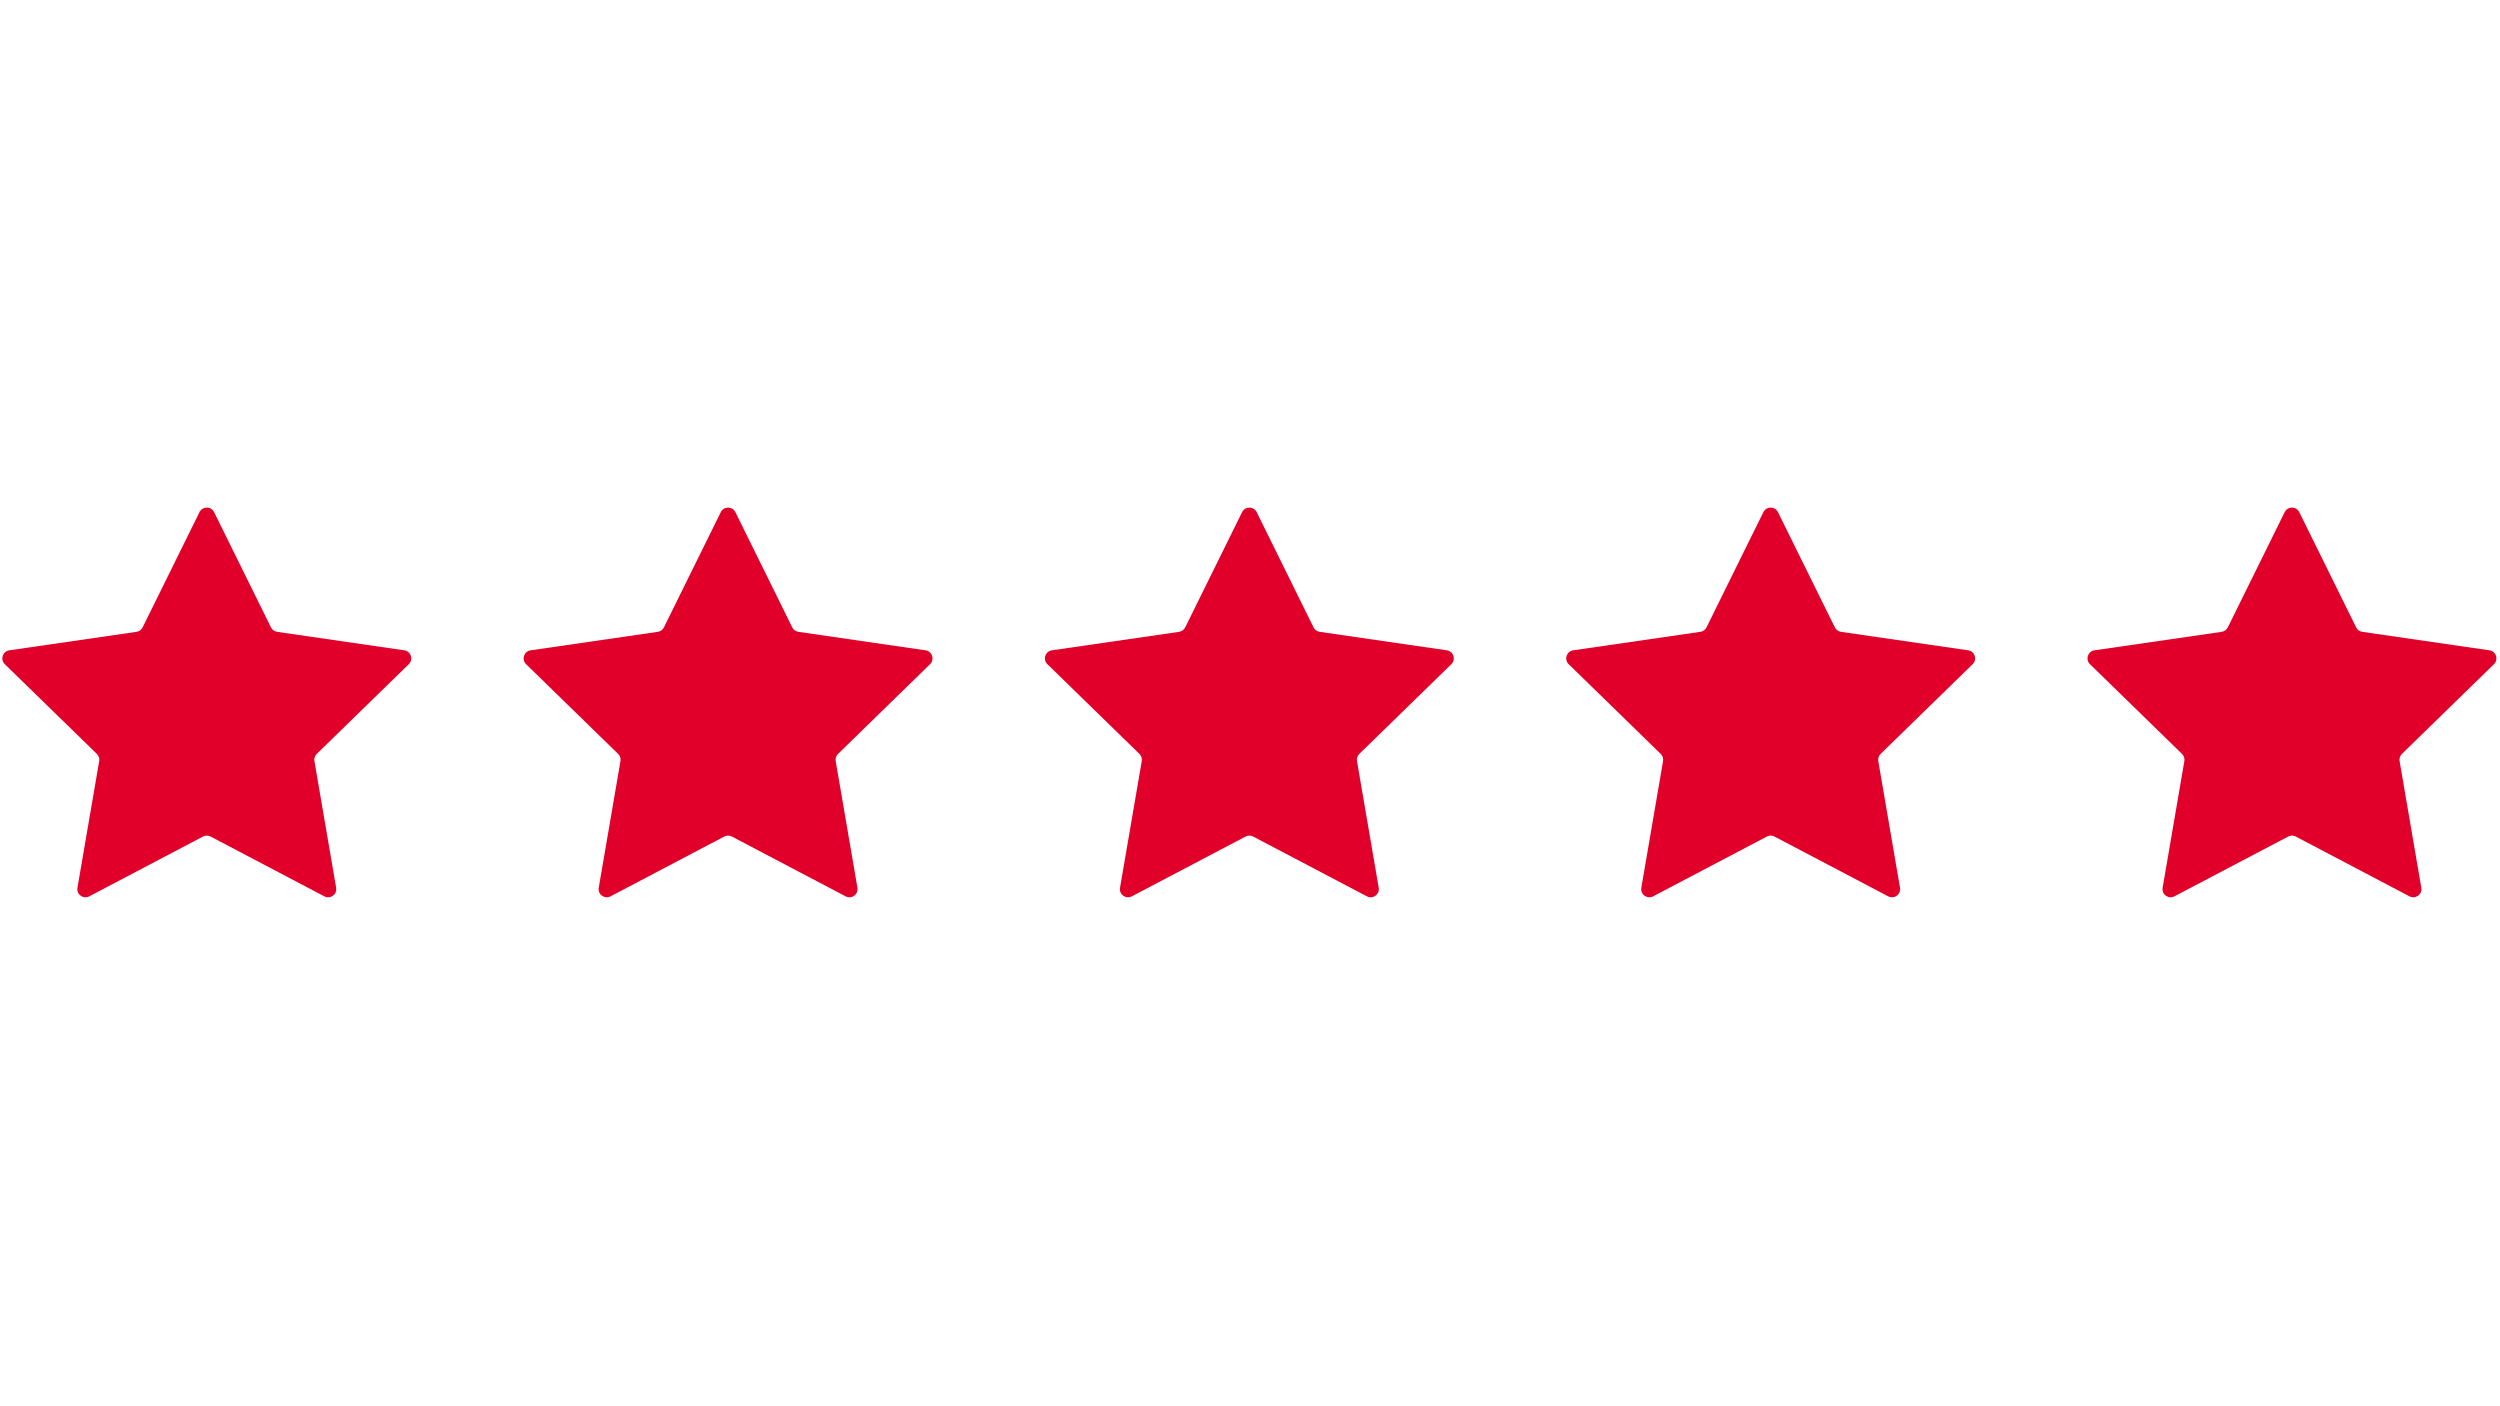 <svg xmlns="http://www.w3.org/2000/svg" xmlns:xlink="http://www.w3.org/1999/xlink" width="1366" zoomAndPan="magnify" viewBox="0 0 1024.5 162" height="768" preserveAspectRatio="xMidYMid meet" version="1.0"><path fill="#e1002a" d="M 167.523 65.184 L 129.809 101.949 C 129.023 102.715 128.664 103.816 128.852 104.898 L 137.754 156.812 C 138.223 159.531 135.363 161.613 132.918 160.324 L 86.301 135.812 C 85.328 135.301 84.168 135.301 83.199 135.812 L 36.578 160.324 C 34.133 161.609 31.277 159.531 31.742 156.812 L 40.648 104.898 C 40.832 103.816 40.473 102.715 39.688 101.949 L 1.969 65.184 C -0.008 63.254 1.078 59.895 3.812 59.5 L 55.938 51.926 C 57.023 51.77 57.961 51.086 58.445 50.102 L 81.758 2.871 C 82.98 0.395 86.512 0.395 87.734 2.871 L 111.047 50.102 C 111.531 51.086 112.473 51.766 113.559 51.926 L 165.68 59.5 C 168.414 59.895 169.508 63.254 167.527 65.184 Z M 379.301 59.5 L 327.18 51.926 C 326.094 51.77 325.152 51.086 324.668 50.102 L 301.363 2.871 C 300.137 0.395 296.605 0.395 295.383 2.871 L 272.074 50.102 C 271.586 51.086 270.648 51.766 269.562 51.926 L 217.438 59.5 C 214.703 59.895 213.613 63.254 215.594 65.184 L 253.309 101.949 C 254.094 102.715 254.449 103.816 254.266 104.898 L 245.359 156.812 C 244.895 159.531 247.754 161.613 250.195 160.324 L 296.816 135.812 C 297.789 135.301 298.945 135.301 299.918 135.812 L 346.539 160.324 C 348.984 161.609 351.84 159.531 351.375 156.812 L 342.469 104.898 C 342.281 103.816 342.641 102.715 343.426 101.949 L 381.141 65.184 C 383.117 63.254 382.031 59.895 379.297 59.5 Z M 592.93 59.5 L 540.809 51.926 C 539.723 51.77 538.781 51.086 538.297 50.102 L 514.988 2.871 C 513.762 0.395 510.23 0.395 509.008 2.871 L 485.699 50.102 C 485.211 51.086 484.273 51.766 483.188 51.926 L 431.062 59.5 C 428.328 59.895 427.238 63.254 429.219 65.184 L 466.934 101.949 C 467.719 102.715 468.074 103.816 467.891 104.898 L 458.984 156.812 C 458.52 159.531 461.379 161.613 463.82 160.324 L 510.441 135.812 C 511.414 135.301 512.57 135.301 513.543 135.812 L 560.164 160.324 C 562.609 161.609 565.465 159.531 565 156.812 L 556.094 104.898 C 555.906 103.816 556.266 102.715 557.051 101.949 L 594.766 65.184 C 596.742 63.254 595.656 59.895 592.922 59.5 Z M 806.559 59.5 L 754.434 51.926 C 753.348 51.77 752.41 51.086 751.926 50.102 L 728.613 2.871 C 727.391 0.395 723.859 0.395 722.637 2.871 L 699.324 50.102 C 698.84 51.086 697.902 51.766 696.816 51.926 L 644.691 59.5 C 641.957 59.895 640.867 63.254 642.848 65.184 L 680.562 101.949 C 681.348 102.715 681.703 103.816 681.52 104.898 L 672.613 156.812 C 672.148 159.531 675.008 161.613 677.449 160.324 L 724.07 135.812 C 725.039 135.301 726.199 135.301 727.172 135.812 L 773.789 160.324 C 776.238 161.609 779.094 159.531 778.625 156.812 L 769.723 104.898 C 769.535 103.816 769.895 102.715 770.68 101.949 L 808.395 65.184 C 810.371 63.254 809.281 59.895 806.547 59.5 Z M 1022.031 65.184 C 1024.008 63.254 1022.922 59.895 1020.188 59.5 L 968.062 51.926 C 966.977 51.77 966.039 51.086 965.555 50.102 L 942.242 2.871 C 941.02 0.395 937.488 0.395 936.266 2.871 L 912.953 50.102 C 912.469 51.086 911.527 51.766 910.441 51.926 L 858.32 59.5 C 855.586 59.895 854.492 63.254 856.473 65.184 L 894.188 101.949 C 894.977 102.715 895.332 103.816 895.148 104.898 L 886.242 156.812 C 885.777 159.531 888.633 161.613 891.078 160.324 L 937.699 135.812 C 938.668 135.301 939.828 135.301 940.801 135.812 L 987.418 160.324 C 989.867 161.609 992.723 159.531 992.254 156.812 L 983.352 104.898 C 983.164 103.816 983.523 102.715 984.309 101.949 L 1022.023 65.184 Z M 1022.031 65.184 " fill-opacity="1" fill-rule="nonzero"/></svg>